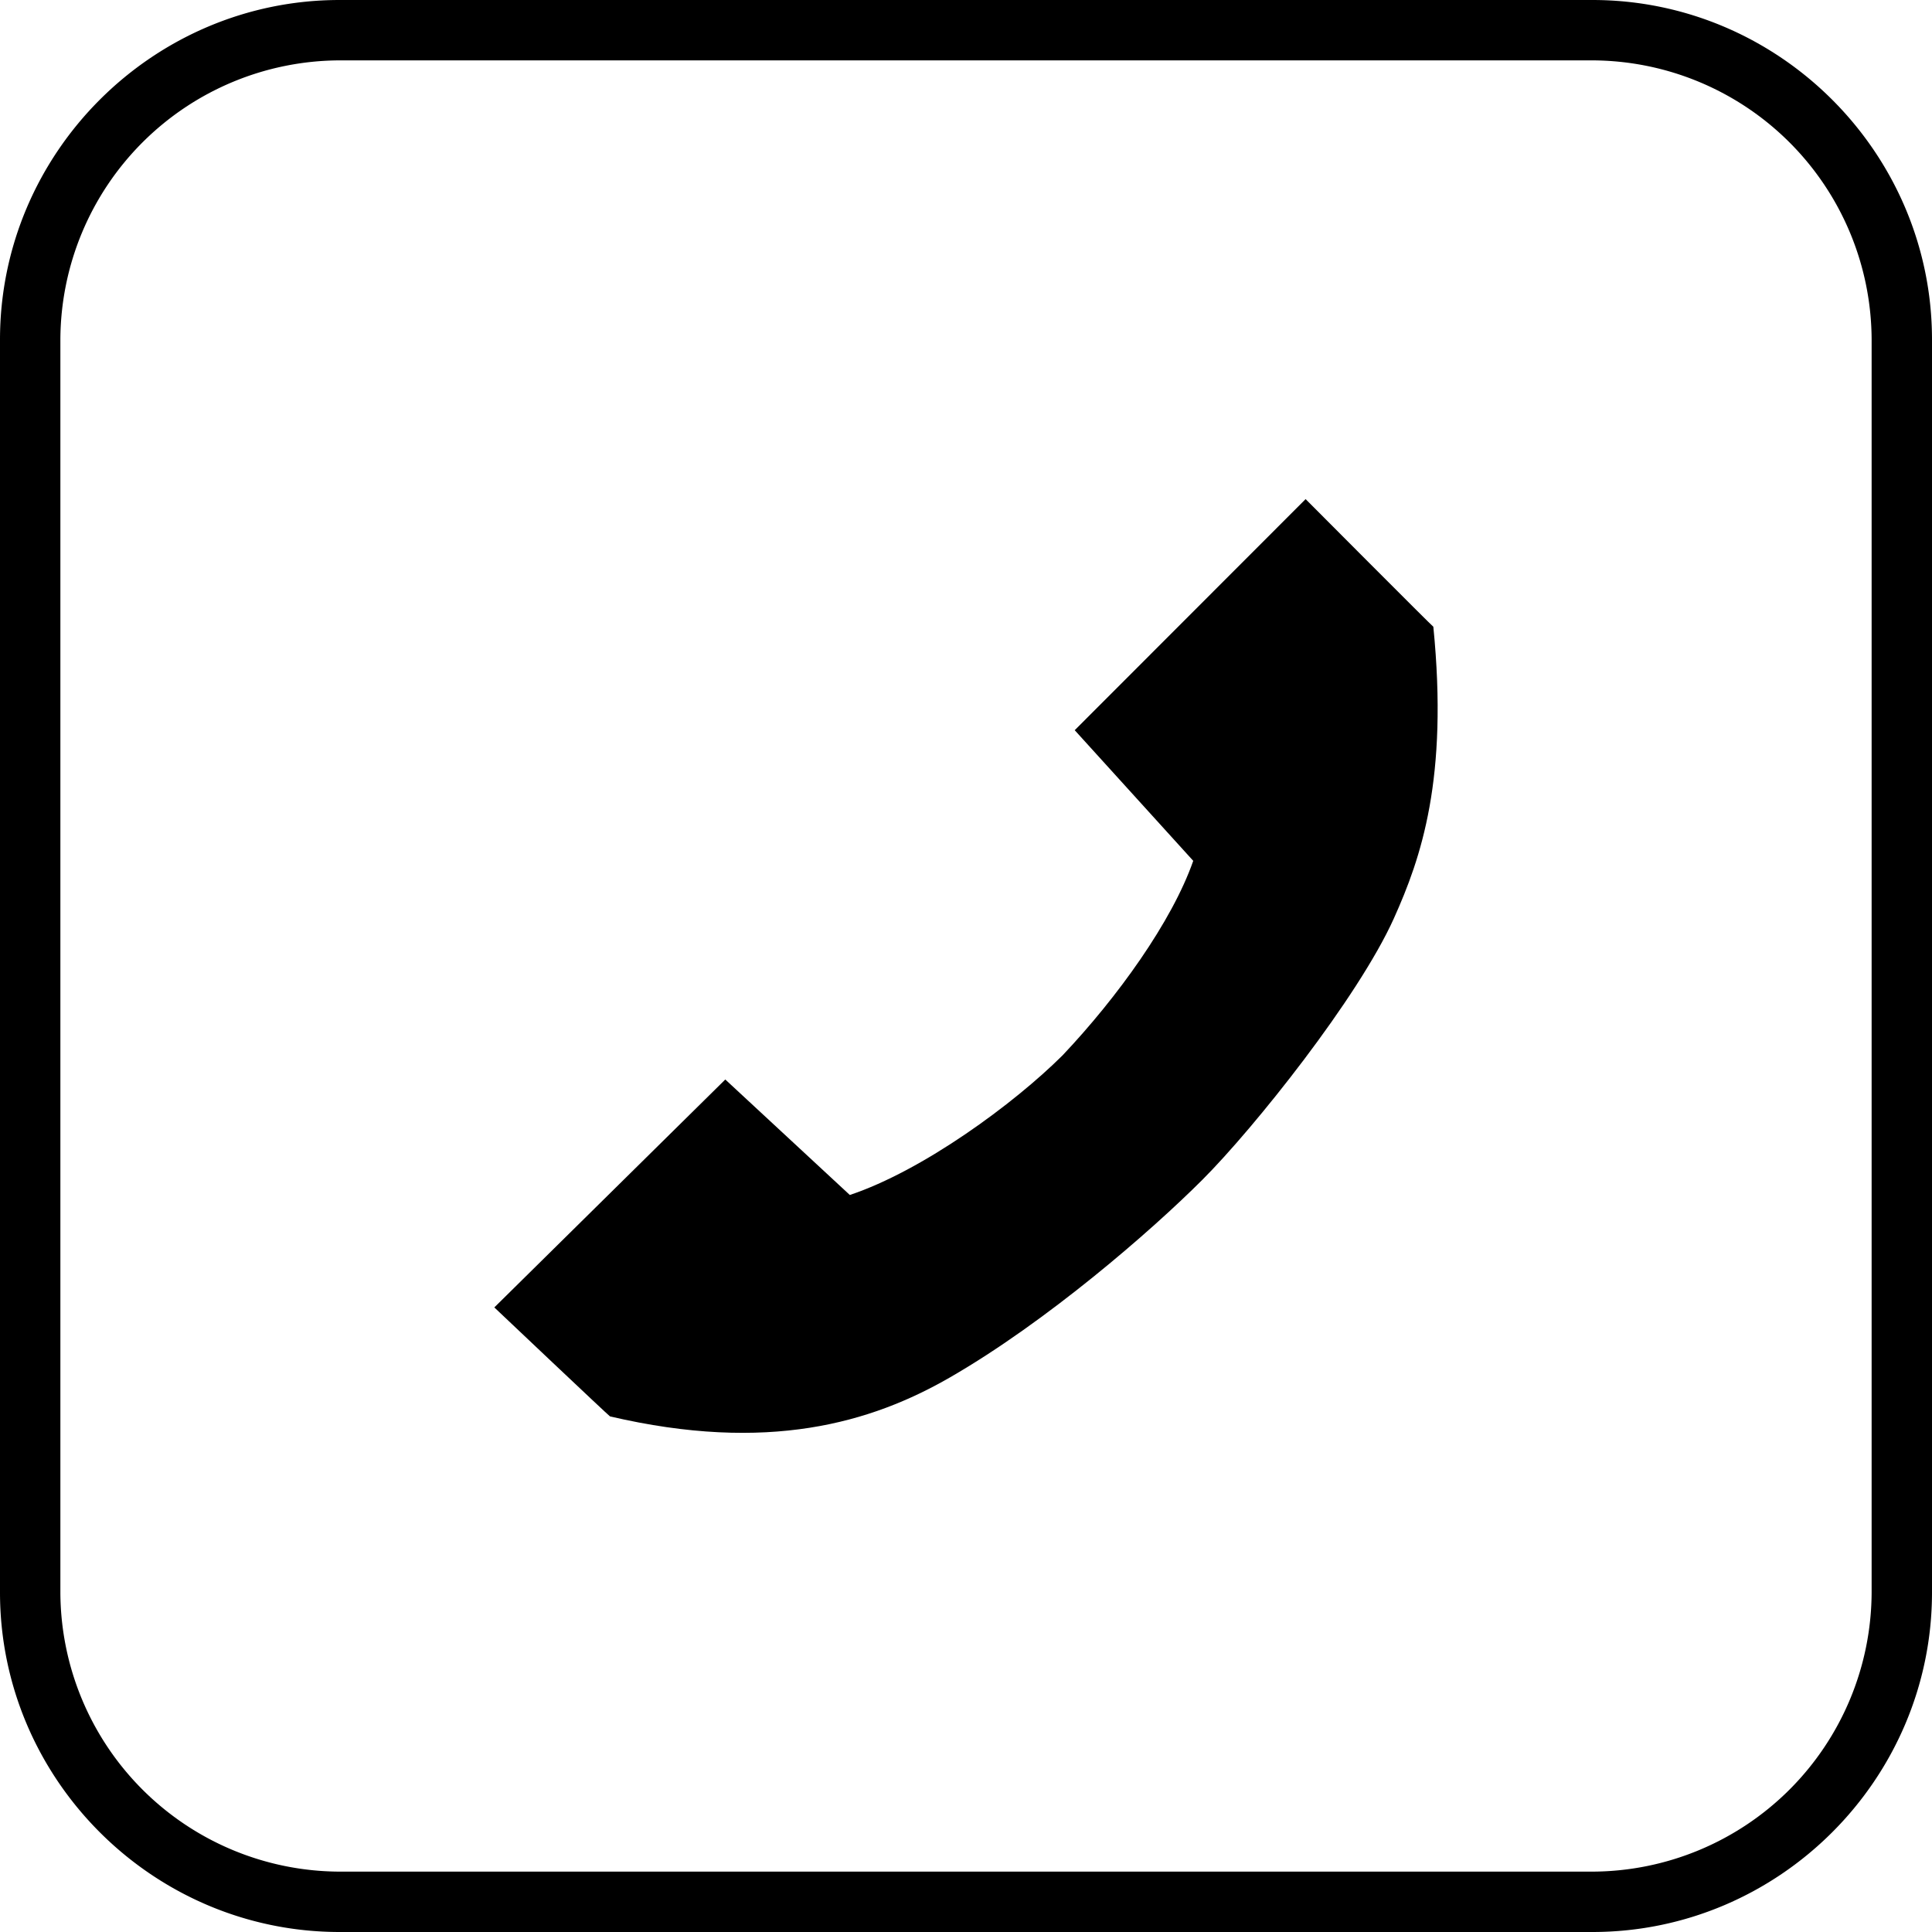 <svg id="图层_1" data-name="图层 1" xmlns="http://www.w3.org/2000/svg" viewBox="0 0 512 512"><title>19</title><g id="_19" data-name="19"><g id="直角"><path d="M379.85,166.09c4,40.27-3.22,61.21-10.47,77.32-9.47,21-37.05,55.56-50.74,69.25S277.41,350.23,251.8,365c-20.94,12.08-48.32,20.13-90.14,10.36-.06.11-30.66-28.88-30.66-28.88l61.21-60.4,33,30.6c19.33-6.44,43.49-24.16,56.38-37,14.49-15.31,29-35.44,34.63-51.55l-31.41-34.62L346,132.27S379.79,166.21,379.85,166.09Z"/></g><path d="M422,16a74.26,74.26,0,0,1,74,74V422a74.26,74.26,0,0,1-74,74H90a74.26,74.26,0,0,1-74-74V90A74.26,74.26,0,0,1,90,16H422m0-16H90C40.5,0,0,40.5,0,90V422c0,49.5,40.5,90,90,90H422c49.5,0,90-40.5,90-90V90c0-49.5-40.5-90-90-90Z"/></g></svg>